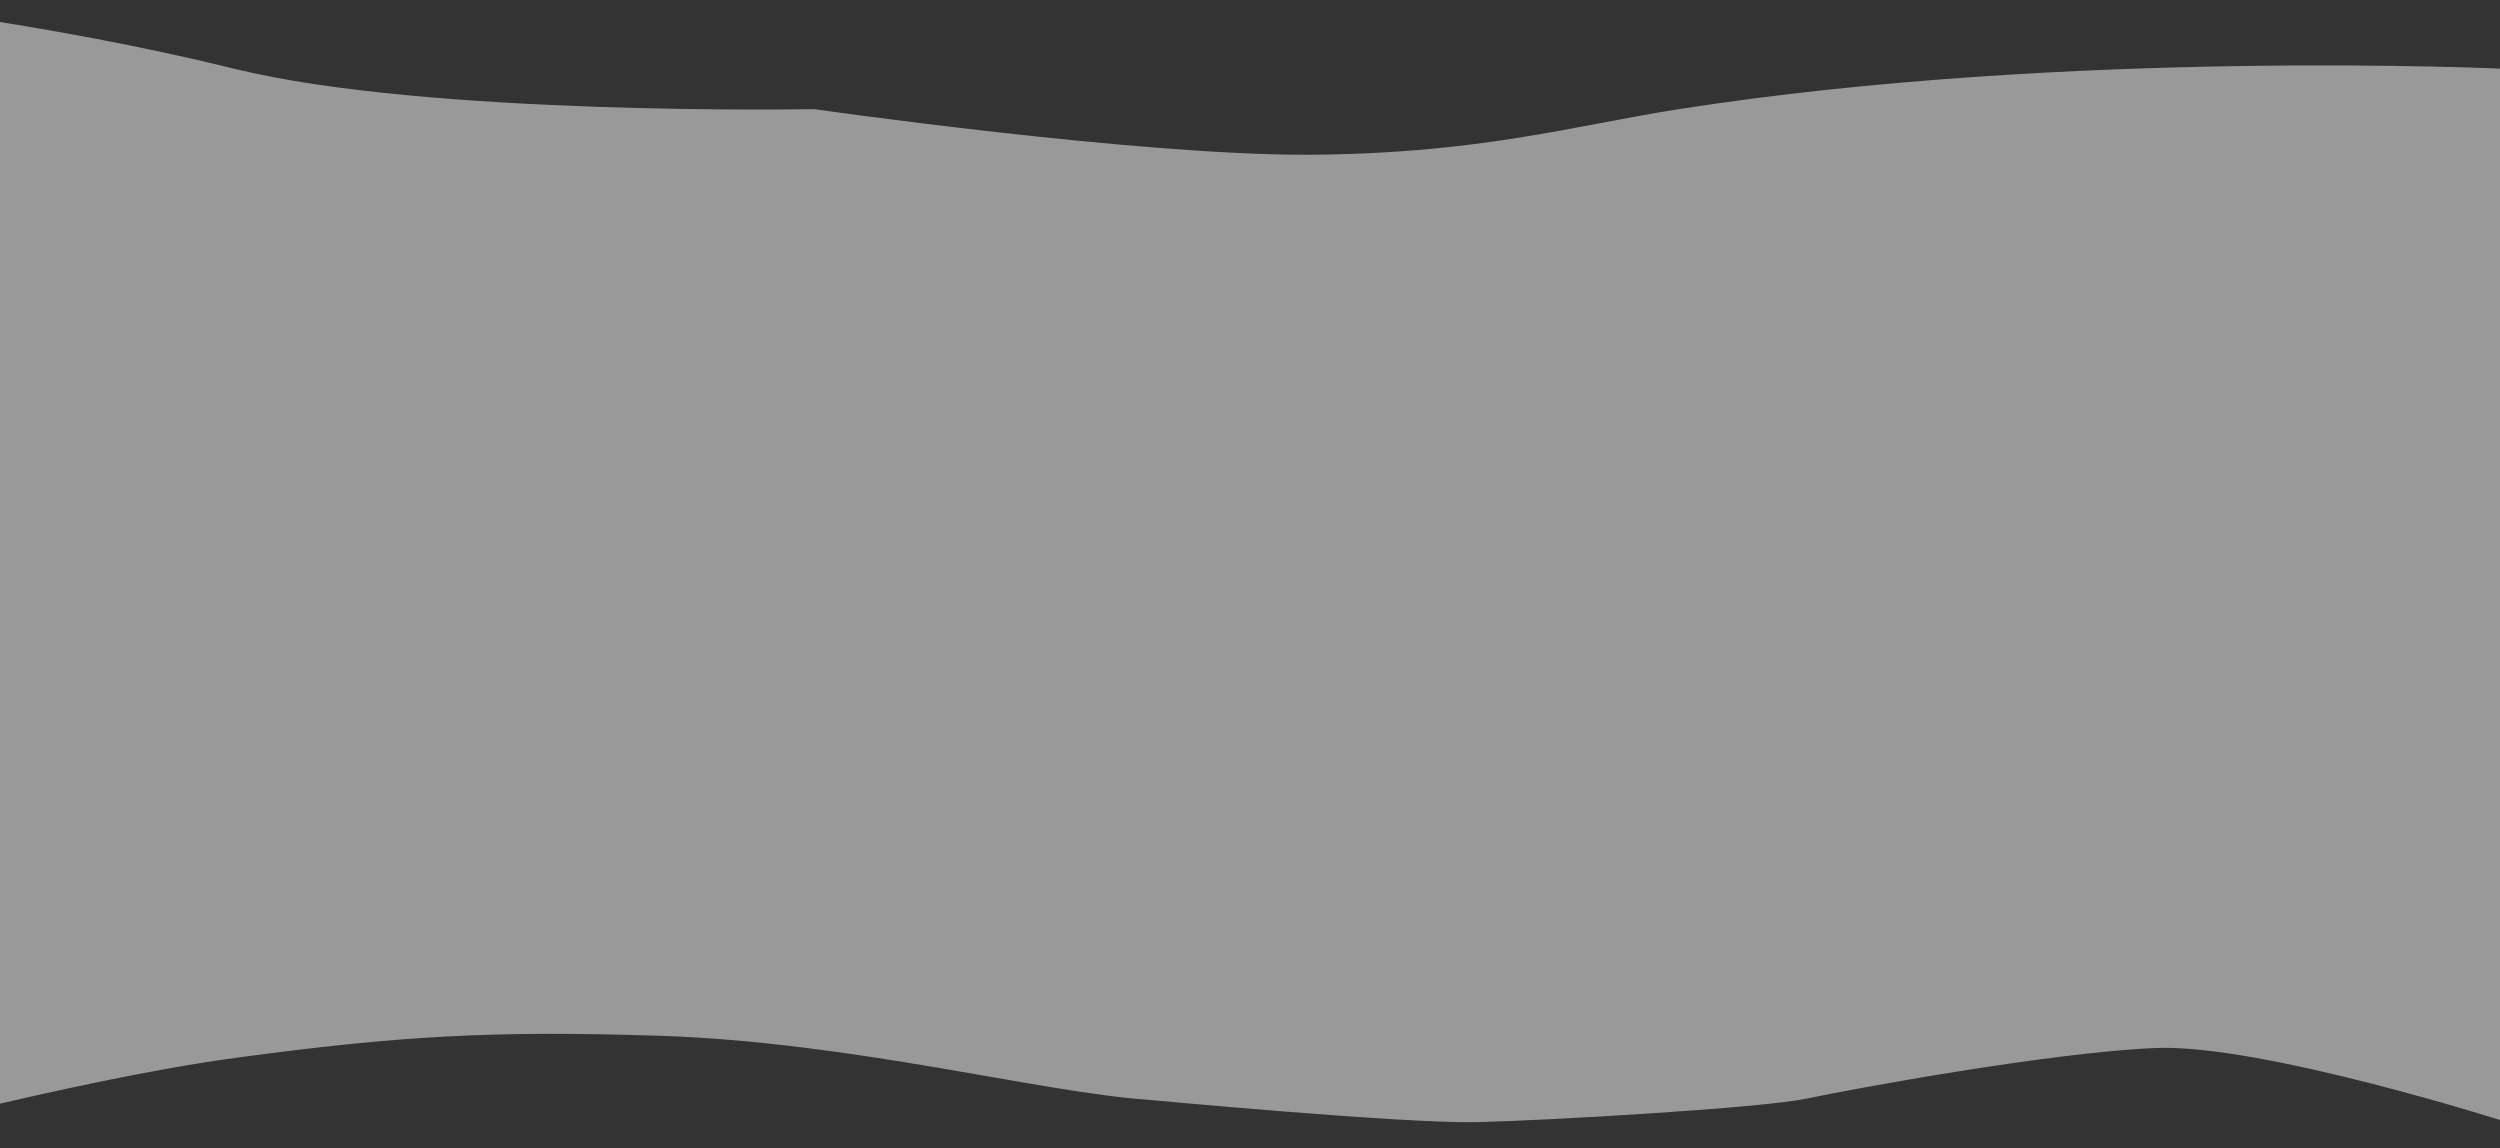 <svg width="1920" height="882" viewBox="0 0 1920 882" fill="none" xmlns="http://www.w3.org/2000/svg">
<rect x="0" y="0" width="1920" height="882" fill="#333333" stroke="none"/>
<path d="M180.549 812.474C56.04 829.303 -134.336 881.257 -134.336 881.257L-117.141 0.832C-117.141 0.832 32.734 16.487 180.549 52.92C328.364 89.353 625.359 83.832 625.359 83.832C625.359 83.832 874.237 119.453 1004.86 118.832C1135.48 118.212 1209.22 96.368 1289.36 83.832C1590.37 36.747 1925.31 52.92 1925.31 52.92L1925.31 861.807C1925.31 861.807 1736.53 801.44 1655.29 804.868C1574.04 808.296 1421.28 836.56 1387.21 843.767C1353.14 850.974 1189.39 860.548 1133.88 861.807C1078.36 863.065 880.826 844.545 880.826 844.545C800.189 839.044 654.036 800.286 506.824 795.486C379.382 791.33 307.15 795.363 180.549 812.474Z" fill="white" fill-opacity="0.5"/>
</svg>
